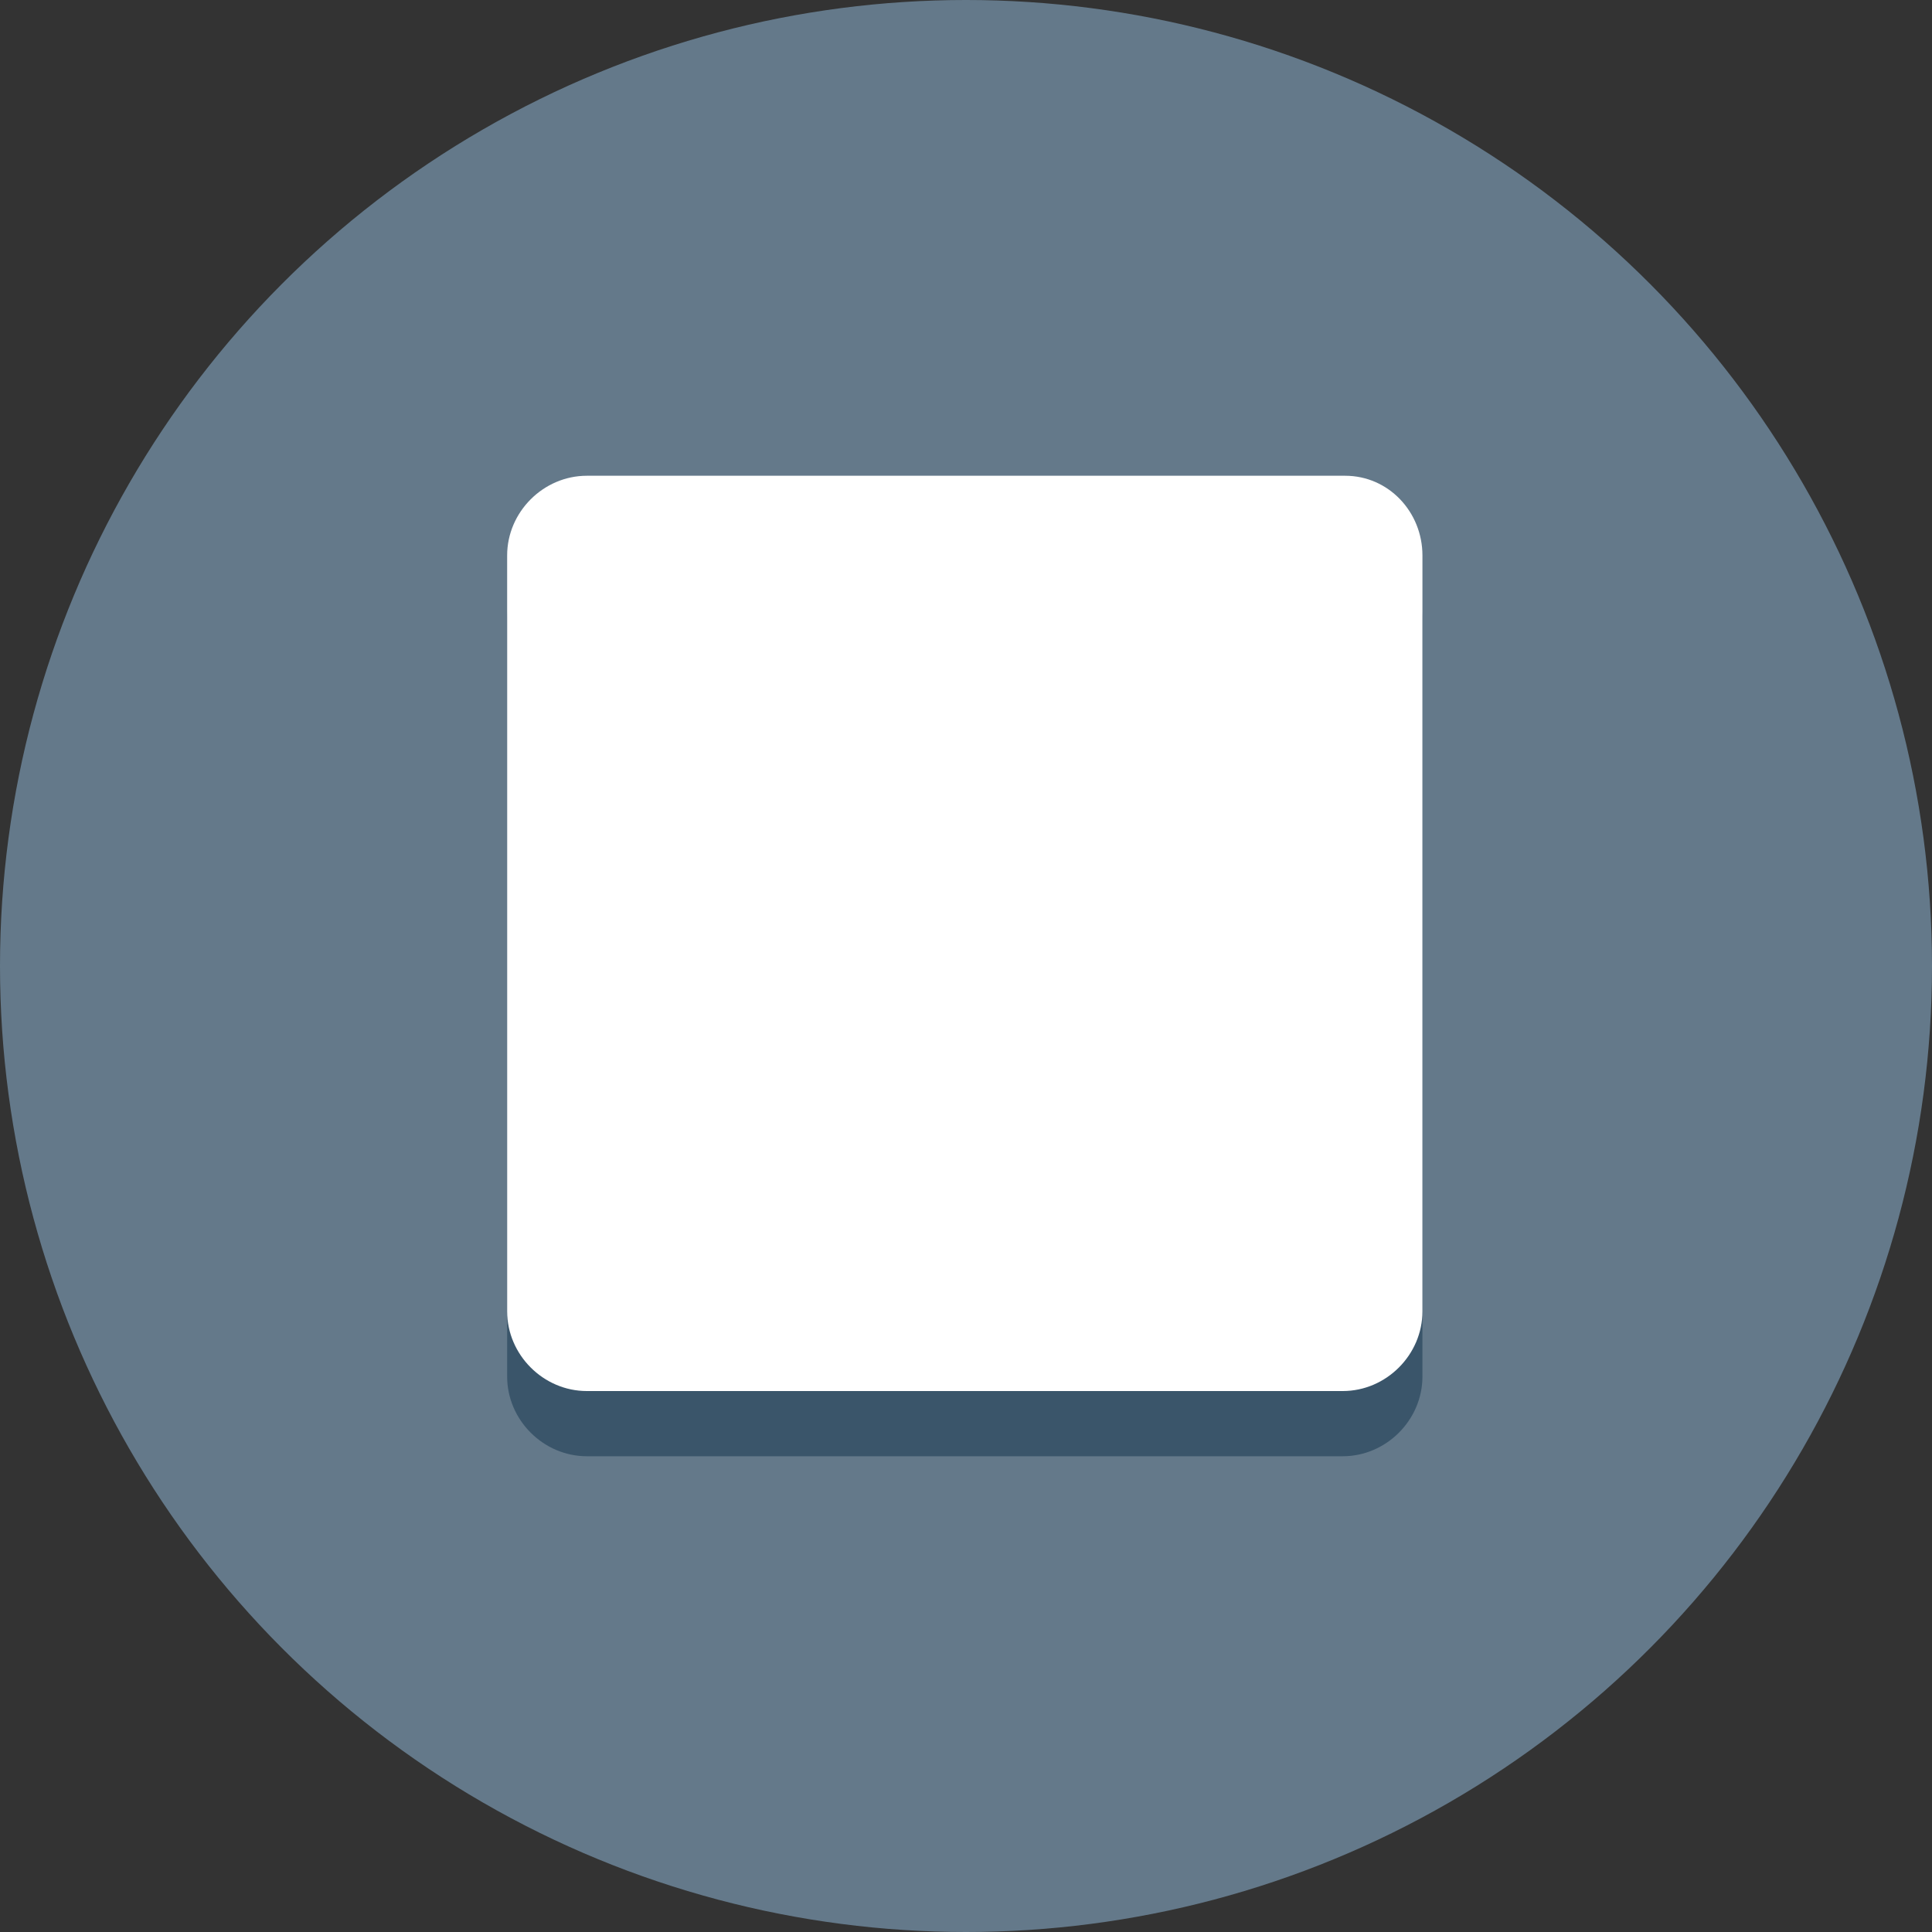 <?xml version="1.0" encoding="iso-8859-1"?>
<!-- Generator: Adobe Illustrator 19.0.0, SVG Export Plug-In . SVG Version: 6.00 Build 0)  -->
<svg version="1.1" id="Layer_1" xmlns="http://www.w3.org/2000/svg" xmlns:xlink="http://www.w3.org/1999/xlink" x="0px" y="0px"
	 viewBox="0 0 481.882 481.882" style="enable-background:new 0 0 481.882 481.882;" xml:space="preserve">
<rect x="0" y="0" width="481.882" height="481.882" fill="#333333" stroke="none"/>
<circle style="fill:#64798A;" cx="240.941" cy="240.941" r="240.941"/>
<path style="fill:#3A556A;" d="M335.511,134.927H146.372c-10.842,0-19.878,9.035-19.878,19.878v188.536
	c0,10.842,9.035,19.878,19.878,19.878h188.536c10.842,0,19.878-9.035,19.878-19.878V154.805
	C354.786,143.962,346.353,134.927,335.511,134.927z"/>
<path style="fill:#FFFFFF;" d="M335.511,118.664H146.372c-10.842,0-19.878,9.035-19.878,19.878v188.536
	c0,10.842,9.035,19.878,19.878,19.878h188.536c10.842,0,19.878-9.035,19.878-19.878V138.541
	C354.786,127.699,346.353,118.664,335.511,118.664z"/>
<g>
</g>
<g>
</g>
<g>
</g>
<g>
</g>
<g>
</g>
<g>
</g>
<g>
</g>
<g>
</g>
<g>
</g>
<g>
</g>
<g>
</g>
<g>
</g>
<g>
</g>
<g>
</g>
<g>
</g>
</svg>
